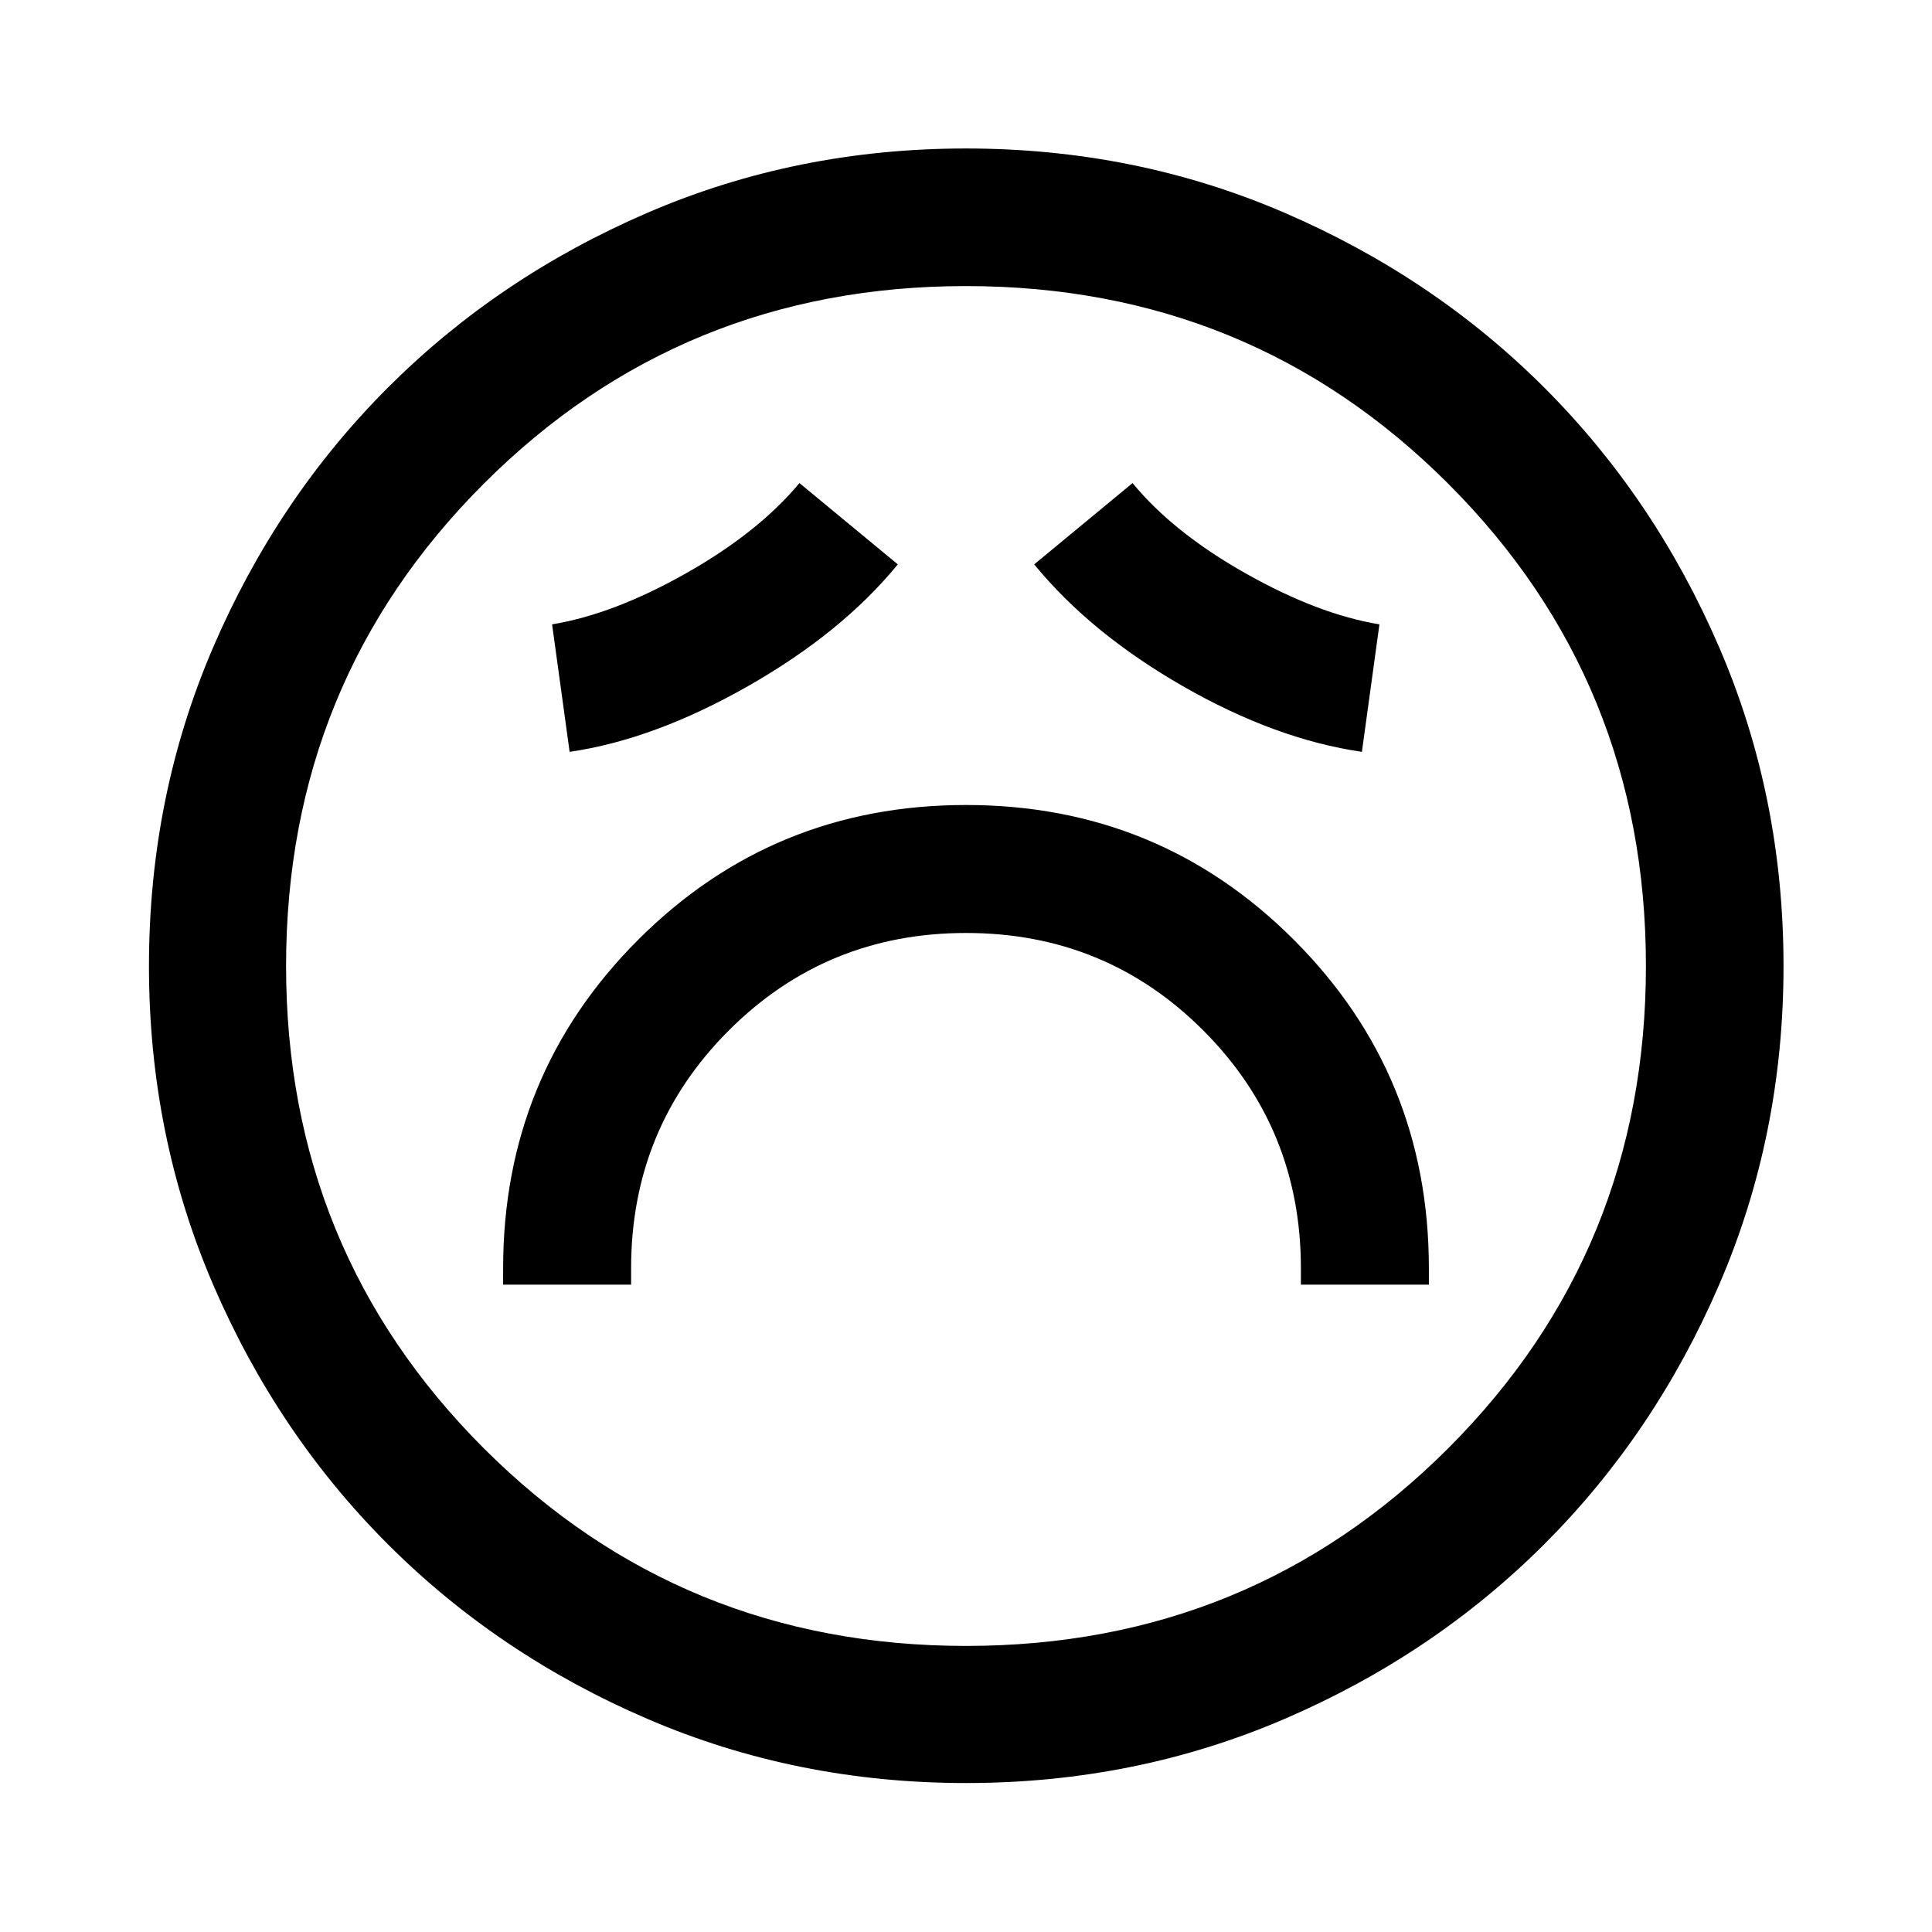 <svg xmlns="http://www.w3.org/2000/svg" height="48" viewBox="0 -960 960 960" width="48"><path d="M250-321.67h63.59v-8.09q0-69.6 48.47-118.13 48.46-48.52 117.98-48.52 69.53 0 117.95 48.52 48.42 48.53 48.42 118.13v8.09H710v-8.09q0-96.1-67-163.17T480-560q-96 0-163 67.07t-67 163.17v8.09Zm33.04-264.74q42.03-6.13 88.67-32.67 46.65-26.55 74.4-60.49l-48.87-40.39q-20.42 24.54-56.43 44.87t-66.48 25.33l8.71 63.35Zm393.68 0 8.71-63.35q-30.47-5-66.48-25.33-36.01-20.33-56.19-44.87l-48.87 40.39q27.96 34.2 73.94 60.56 45.97 26.36 88.89 32.6ZM480.01-74.02q-84.21 0-158.28-31.86-74.08-31.86-129.03-86.82-54.96-54.95-86.82-129.02-31.86-74.06-31.86-158.27 0-84.21 31.86-158.28 31.86-74.08 86.78-129.05 54.92-54.97 129-86.93 74.08-31.97 158.31-31.97t158.33 31.95q74.1 31.95 129.06 86.88 54.95 54.94 86.9 129.05 31.96 74.1 31.96 158.36 0 84.24-31.97 158.31-31.96 74.08-86.93 129-54.97 54.93-129.04 86.79-74.06 31.86-158.27 31.86ZM480-480Zm0 337.85q141.42 0 239.63-98.22 98.22-98.21 98.22-239.63 0-141.42-98.22-239.63-98.21-98.22-239.63-98.22-141.42 0-239.63 98.22-98.22 98.21-98.22 239.63 0 141.42 98.22 239.63 98.21 98.22 239.63 98.22Z"/></svg>